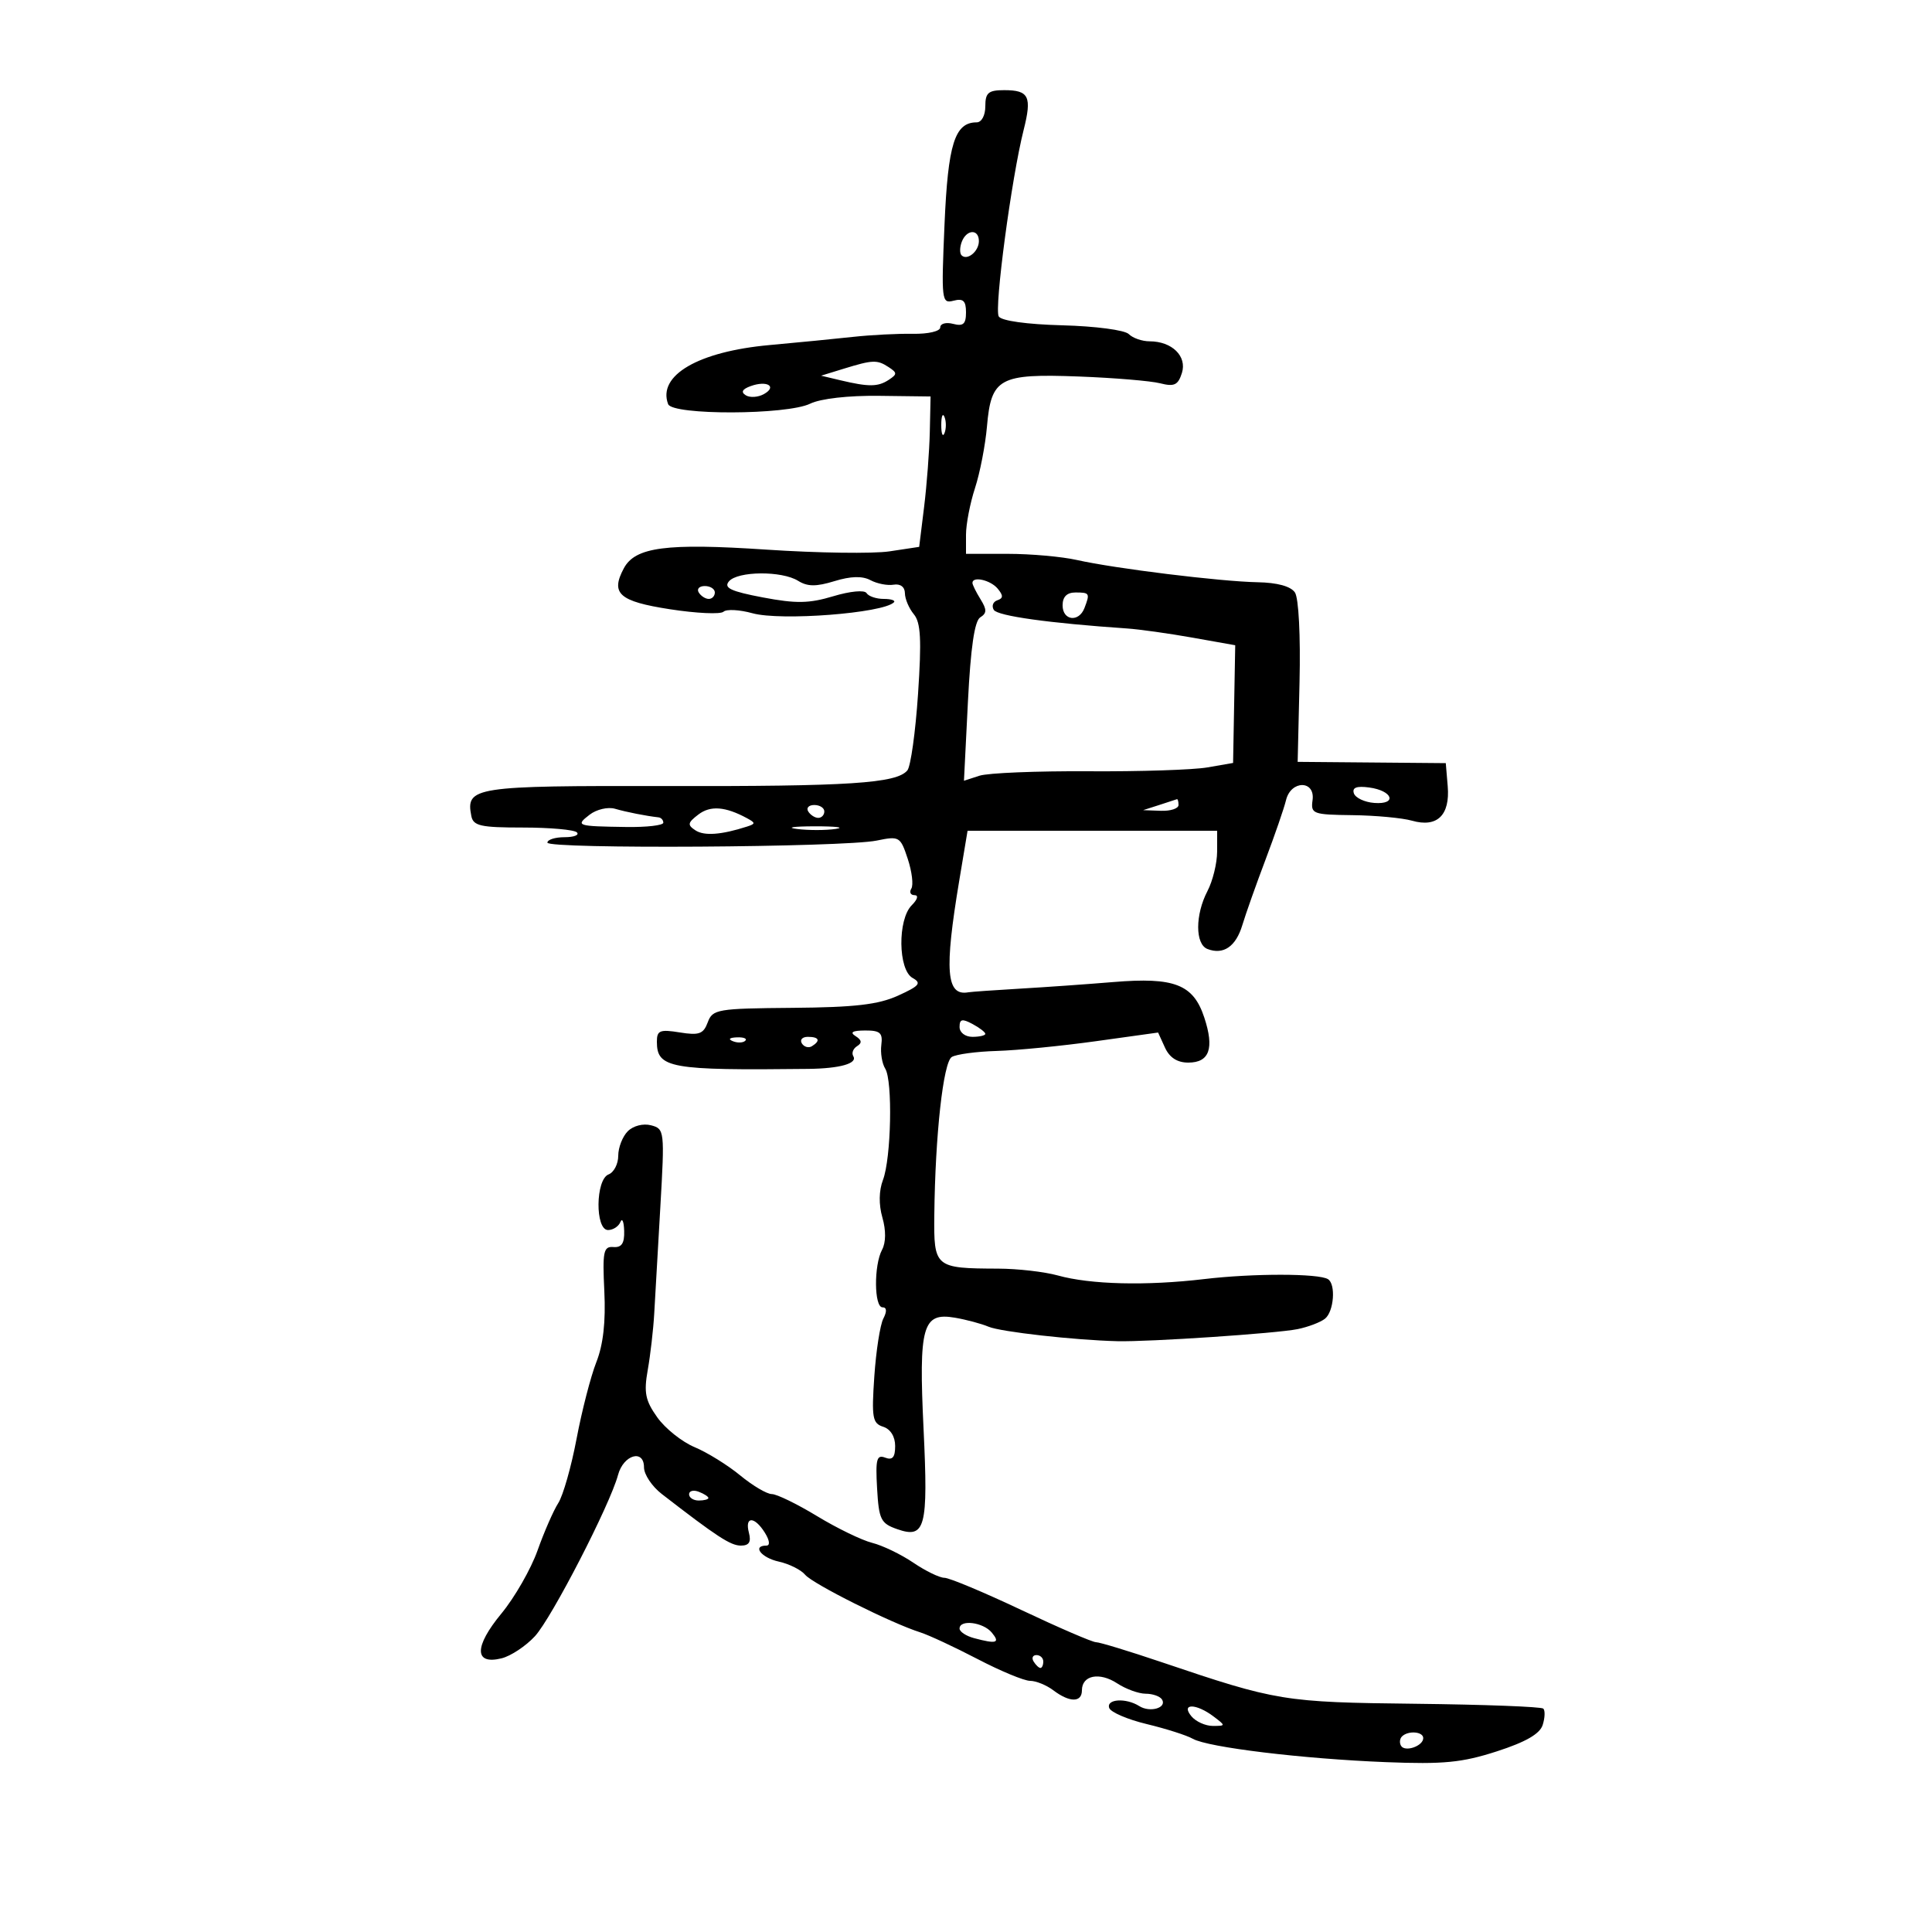 <svg xmlns="http://www.w3.org/2000/svg" width="300" height="300" viewBox="0 0 300 300" version="1.1">
	<path d="M 153 16.500 C 153 17.928, 152.423 19, 151.655 19 C 148.254 19, 147.201 22.345, 146.664 34.849 C 146.155 46.695, 146.212 47.178, 148.067 46.693 C 149.566 46.301, 150 46.706, 150 48.500 C 150 50.320, 149.574 50.701, 148 50.290 C 146.900 50.002, 146 50.248, 146 50.837 C 146 51.441, 144.148 51.874, 141.750 51.833 C 139.412 51.792, 135.250 52.005, 132.500 52.307 C 129.750 52.608, 123.900 53.181, 119.500 53.580 C 108.438 54.582, 102.072 58.287, 103.745 62.750 C 104.402 64.502, 122.180 64.448, 125.800 62.684 C 127.413 61.897, 131.721 61.407, 136.500 61.465 L 144.500 61.564 144.380 67.032 C 144.314 70.039, 143.915 75.294, 143.495 78.709 L 142.730 84.918 138.115 85.615 C 135.577 85.998, 126.975 85.876, 119 85.345 C 103.472 84.310, 98.636 84.943, 96.871 88.240 C 94.769 92.169, 96.125 93.378, 104.008 94.600 C 108.128 95.239, 111.880 95.414, 112.344 94.988 C 112.808 94.562, 114.833 94.668, 116.844 95.225 C 121.244 96.442, 137.115 95.218, 138.802 93.531 C 139.094 93.239, 138.385 93, 137.226 93 C 136.066 93, 134.867 92.594, 134.560 92.097 C 134.243 91.583, 132.019 91.792, 129.394 92.582 C 125.635 93.713, 123.615 93.747, 118.450 92.767 C 113.485 91.826, 112.346 91.288, 113.180 90.283 C 114.520 88.668, 121.403 88.610, 123.935 90.192 C 125.389 91.100, 126.733 91.111, 129.575 90.238 C 132.104 89.462, 133.904 89.414, 135.164 90.088 C 136.186 90.635, 137.805 90.951, 138.761 90.791 C 139.811 90.615, 140.506 91.140, 140.515 92.114 C 140.523 93.002, 141.147 94.472, 141.900 95.380 C 142.978 96.679, 143.117 99.322, 142.552 107.764 C 142.157 113.667, 141.412 119.003, 140.898 119.623 C 139.219 121.646, 131.932 122.119, 103.373 122.059 C 73.557 121.996, 72.305 122.189, 73.186 126.702 C 73.487 128.245, 74.620 128.500, 81.178 128.500 C 85.381 128.500, 89.160 128.838, 89.576 129.250 C 89.993 129.662, 89.133 130, 87.667 130 C 86.200 130, 85 130.380, 85 130.845 C 85 131.869, 131.003 131.580, 136.135 130.524 C 139.651 129.800, 139.810 129.894, 140.957 133.368 C 141.609 135.344, 141.859 137.420, 141.512 137.980 C 141.166 138.541, 141.391 139, 142.012 139 C 142.666 139, 142.480 139.663, 141.571 140.571 C 139.362 142.780, 139.452 150.594, 141.701 151.853 C 143.138 152.657, 142.789 153.084, 139.451 154.601 C 136.381 155.996, 132.735 156.419, 123.096 156.497 C 111.370 156.593, 110.649 156.715, 109.899 158.745 C 109.227 160.559, 108.555 160.802, 105.552 160.315 C 102.470 159.815, 102 160.004, 102 161.747 C 102 165.867, 103.999 166.226, 125.500 165.977 C 130.426 165.920, 133.201 165.135, 132.498 163.997 C 132.206 163.525, 132.473 162.826, 133.090 162.444 C 133.886 161.952, 133.818 161.499, 132.857 160.890 C 131.913 160.292, 132.359 160.026, 134.322 160.015 C 136.671 160.003, 137.094 160.377, 136.852 162.250 C 136.693 163.488, 136.965 165.149, 137.458 165.941 C 138.634 167.833, 138.389 179.846, 137.105 183.223 C 136.471 184.892, 136.438 187.041, 137.017 189.060 C 137.589 191.052, 137.570 192.936, 136.967 194.062 C 135.678 196.469, 135.728 203, 137.035 203 C 137.700 203, 137.746 203.627, 137.164 204.750 C 136.665 205.713, 136.035 209.751, 135.764 213.726 C 135.326 220.144, 135.479 221.017, 137.135 221.543 C 138.273 221.904, 139 223.071, 139 224.536 C 139 226.298, 138.586 226.778, 137.443 226.340 C 136.132 225.837, 135.935 226.588, 136.193 231.102 C 136.471 235.957, 136.764 236.554, 139.309 237.444 C 143.686 238.976, 144.145 237.235, 143.411 221.909 C 142.644 205.901, 143.248 203.752, 148.270 204.610 C 150.046 204.914, 152.400 205.544, 153.500 206.011 C 155.377 206.808, 166.817 208.094, 173.500 208.260 C 178.384 208.381, 198.252 207.050, 201.500 206.384 C 203.150 206.046, 205.063 205.316, 205.750 204.762 C 207.135 203.647, 207.451 199.397, 206.207 198.628 C 204.745 197.724, 194.575 197.716, 187 198.613 C 177.981 199.680, 169.343 199.467, 164.250 198.052 C 162.187 197.480, 158.025 197.002, 155 196.992 C 145.151 196.957, 144.988 196.820, 145.080 188.633 C 145.217 176.255, 146.468 164.947, 147.790 164.130 C 148.478 163.705, 151.619 163.282, 154.770 163.191 C 157.922 163.099, 164.849 162.419, 170.165 161.678 L 179.830 160.332 180.894 162.666 C 181.604 164.224, 182.806 165, 184.510 165 C 187.807 165, 188.586 162.805, 186.996 157.989 C 185.301 152.851, 182.366 151.707, 172.896 152.491 C 168.828 152.829, 162.282 153.291, 158.349 153.519 C 154.416 153.747, 150.816 154.002, 150.349 154.085 C 146.931 154.695, 146.613 150.751, 148.950 136.750 L 150.243 129 169.622 129 L 189 129 188.994 132.250 C 188.990 134.037, 188.315 136.789, 187.494 138.364 C 185.570 142.052, 185.574 146.622, 187.500 147.362 C 189.974 148.311, 191.905 146.986, 192.909 143.651 C 193.430 141.918, 195.048 137.350, 196.504 133.500 C 197.960 129.650, 199.394 125.487, 199.692 124.250 C 200.444 121.121, 204.248 121.121, 203.813 124.250 C 203.517 126.378, 203.852 126.504, 210 126.577 C 213.575 126.619, 217.743 127.006, 219.263 127.438 C 223.161 128.546, 225.179 126.595, 224.801 122.086 L 224.500 118.500 213 118.400 L 201.500 118.301 201.791 105.900 C 201.959 98.739, 201.657 92.866, 201.077 92 C 200.435 91.041, 198.346 90.467, 195.286 90.410 C 189.512 90.301, 173.141 88.287, 167.236 86.959 C 164.890 86.432, 160.053 86, 156.486 86 L 150 86 150 83.035 C 150 81.404, 150.630 78.142, 151.399 75.785 C 152.169 73.428, 153.004 69.122, 153.256 66.215 C 153.907 58.686, 155.172 57.998, 167.500 58.463 C 173 58.671, 178.693 59.145, 180.152 59.518 C 182.339 60.077, 182.929 59.798, 183.524 57.924 C 184.351 55.319, 181.988 53, 178.509 53 C 177.349 53, 175.895 52.495, 175.278 51.878 C 174.651 51.251, 170.098 50.648, 164.971 50.514 C 159.467 50.369, 155.506 49.819, 155.087 49.141 C 154.355 47.957, 157.066 27.628, 158.948 20.186 C 160.263 14.987, 159.783 14, 155.941 14 C 153.471 14, 153 14.400, 153 16.500 M 149.345 37.543 C 149.019 38.392, 149.004 39.337, 149.310 39.643 C 150.186 40.519, 152 39.034, 152 37.441 C 152 35.522, 150.092 35.596, 149.345 37.543 M 131 57.258 L 127.500 58.336 130.500 59.050 C 134.895 60.095, 136.327 60.083, 138 58.985 C 139.333 58.109, 139.333 57.891, 138 57.015 C 136.205 55.837, 135.541 55.860, 131 57.258 M 116.566 59.953 C 115.252 60.430, 115.009 60.888, 115.808 61.382 C 116.455 61.781, 117.721 61.696, 118.620 61.193 C 120.728 60.013, 119.102 59.032, 116.566 59.953 M 146.158 66 C 146.158 67.375, 146.385 67.938, 146.662 67.250 C 146.940 66.563, 146.940 65.438, 146.662 64.750 C 146.385 64.063, 146.158 64.625, 146.158 66 M 151 90.514 C 151 90.796, 151.563 91.935, 152.250 93.044 C 153.256 94.667, 153.248 95.218, 152.209 95.865 C 151.328 96.413, 150.722 100.568, 150.300 108.952 L 149.683 121.235 152.091 120.453 C 153.416 120.023, 161.025 119.713, 169 119.763 C 176.975 119.814, 185.294 119.544, 187.487 119.163 L 191.473 118.470 191.639 109.331 L 191.805 100.193 185.153 99.010 C 181.494 98.359, 176.925 97.719, 175 97.588 C 162.913 96.763, 154.899 95.646, 154.317 94.704 C 153.948 94.107, 154.194 93.435, 154.865 93.212 C 155.796 92.901, 155.809 92.475, 154.919 91.403 C 153.810 90.066, 151 89.429, 151 90.514 M 108.500 92 C 108.840 92.550, 109.541 93, 110.059 93 C 110.577 93, 111 92.550, 111 92 C 111 91.450, 110.298 91, 109.441 91 C 108.584 91, 108.160 91.450, 108.500 92 M 165 94 C 165 96.373, 167.523 96.684, 168.393 94.418 C 169.273 92.124, 169.202 92, 167 92 C 165.667 92, 165 92.667, 165 94 M 210.229 123.187 C 210.464 123.892, 211.888 124.564, 213.393 124.680 C 217.013 124.958, 216.284 122.773, 212.593 122.279 C 210.652 122.019, 209.932 122.296, 210.229 123.187 M 180 125 L 177.500 125.801 180.250 125.900 C 181.762 125.955, 183 125.550, 183 125 C 183 124.450, 182.887 124.045, 182.750 124.100 C 182.613 124.155, 181.375 124.560, 180 125 M 91.559 126.503 C 89.321 128.229, 89.538 128.302, 97.250 128.415 C 100.412 128.462, 102.999 128.162, 103 127.750 C 103 127.338, 102.662 126.963, 102.250 126.917 C 100.309 126.701, 97.315 126.110, 95.500 125.585 C 94.400 125.266, 92.626 125.679, 91.559 126.503 M 108.448 126.476 C 106.771 127.755, 106.707 128.098, 107.992 128.939 C 109.351 129.830, 112.019 129.633, 116 128.349 C 117.333 127.919, 117.333 127.775, 116 127.054 C 112.629 125.229, 110.314 125.052, 108.448 126.476 M 125.500 126 C 125.840 126.550, 126.541 127, 127.059 127 C 127.577 127, 128 126.550, 128 126 C 128 125.450, 127.298 125, 126.441 125 C 125.584 125, 125.160 125.450, 125.500 126 M 123.768 128.725 C 125.565 128.947, 128.265 128.943, 129.768 128.715 C 131.271 128.486, 129.800 128.304, 126.500 128.310 C 123.200 128.315, 121.971 128.502, 123.768 128.725 M 149 159.465 C 149 160.333, 149.869 161, 151 161 C 152.100 161, 153 160.791, 153 160.535 C 153 160.280, 152.100 159.589, 151 159 C 149.404 158.146, 149 158.240, 149 159.465 M 113.813 161.683 C 114.534 161.972, 115.397 161.936, 115.729 161.604 C 116.061 161.272, 115.471 161.036, 114.417 161.079 C 113.252 161.127, 113.015 161.364, 113.813 161.683 M 124.510 162.016 C 124.856 162.575, 125.557 162.774, 126.069 162.457 C 127.456 161.600, 127.198 161, 125.441 161 C 124.584 161, 124.165 161.457, 124.510 162.016 M 97.482 175.660 C 96.667 176.476, 96 178.188, 96 179.464 C 96 180.741, 95.325 182.045, 94.500 182.362 C 92.467 183.142, 92.391 191, 94.417 191 C 95.196 191, 96.060 190.438, 96.338 189.750 C 96.615 189.063, 96.878 189.688, 96.921 191.139 C 96.979 193.065, 96.527 193.740, 95.250 193.639 C 93.707 193.516, 93.540 194.330, 93.840 200.505 C 94.070 205.239, 93.669 208.804, 92.602 211.505 C 91.735 213.702, 90.353 219.052, 89.533 223.394 C 88.713 227.736, 87.433 232.236, 86.689 233.394 C 85.945 234.552, 84.495 237.868, 83.466 240.763 C 82.437 243.658, 79.909 248.067, 77.848 250.561 C 73.602 255.699, 73.618 258.557, 77.886 257.503 C 79.323 257.147, 81.655 255.601, 83.068 254.066 C 85.674 251.234, 94.729 233.659, 95.967 229.031 C 96.805 225.896, 100 224.961, 100 227.851 C 100 228.949, 101.237 230.806, 102.750 231.978 C 111.321 238.615, 113.443 240, 115.044 240 C 116.320 240, 116.667 239.443, 116.290 238 C 115.615 235.418, 117.156 235.418, 118.768 238 C 119.508 239.186, 119.606 240, 119.008 240 C 116.746 240, 118.205 241.886, 120.931 242.485 C 122.543 242.839, 124.386 243.760, 125.026 244.531 C 126.197 245.942, 138.432 252.064, 142.895 253.471 C 144.212 253.887, 148.213 255.751, 151.787 257.613 C 155.360 259.476, 159.034 261, 159.951 261 C 160.868 261, 162.491 261.661, 163.559 262.468 C 166.094 264.386, 168 264.386, 168 262.469 C 168 260.131, 170.730 259.593, 173.473 261.390 C 174.824 262.276, 176.819 263, 177.906 263 C 178.993 263, 180.131 263.403, 180.435 263.895 C 181.238 265.194, 178.567 265.972, 176.909 264.923 C 174.849 263.619, 171.768 263.805, 172.235 265.205 C 172.456 265.868, 175.081 266.997, 178.068 267.714 C 181.056 268.432, 184.271 269.458, 185.212 269.994 C 187.562 271.333, 202.290 273.115, 215.217 273.625 C 224.155 273.978, 227.010 273.700, 232.422 271.952 C 236.912 270.501, 239.107 269.238, 239.547 267.852 C 239.897 266.751, 239.942 265.608, 239.647 265.314 C 239.353 265.019, 230.424 264.681, 219.806 264.561 C 199.333 264.331, 198.304 264.162, 180.352 258.093 C 175.321 256.392, 170.748 255, 170.189 255 C 169.629 255, 164.413 252.750, 158.597 250 C 152.781 247.250, 147.405 245, 146.651 245 C 145.896 245, 143.724 243.944, 141.823 242.654 C 139.921 241.364, 137.046 239.978, 135.433 239.574 C 133.820 239.169, 129.966 237.300, 126.869 235.419 C 123.772 233.539, 120.612 232, 119.847 232 C 119.082 232, 116.874 230.696, 114.940 229.102 C 113.006 227.508, 109.821 225.534, 107.861 224.715 C 105.901 223.896, 103.293 221.815, 102.065 220.091 C 100.204 217.478, 99.957 216.249, 100.581 212.728 C 100.994 210.402, 101.446 206.475, 101.586 204 C 101.726 201.525, 102.155 194.054, 102.538 187.397 C 103.219 175.597, 103.183 175.281, 101.100 174.737 C 99.872 174.415, 98.335 174.808, 97.482 175.660 M 107 232.031 C 107 232.564, 107.675 233, 108.500 233 C 109.325 233, 110 232.823, 110 232.607 C 110 232.391, 109.325 231.955, 108.500 231.638 C 107.675 231.322, 107 231.499, 107 232.031 M 149 252.883 C 149 253.369, 150.012 254.038, 151.250 254.370 C 154.753 255.308, 155.345 255.121, 154 253.500 C 152.658 251.884, 149 251.432, 149 252.883 M 160.500 258 C 160.840 258.550, 161.316 259, 161.559 259 C 161.802 259, 162 258.550, 162 258 C 162 257.450, 161.523 257, 160.941 257 C 160.359 257, 160.160 257.450, 160.500 258 M 185 266.500 C 185.685 267.325, 187.176 268, 188.314 268 C 190.347 268, 190.349 267.975, 188.441 266.532 C 185.737 264.486, 183.310 264.464, 185 266.500 M 217.694 269.639 C 217.342 269.991, 217.282 270.647, 217.559 271.096 C 218.183 272.105, 221 271.120, 221 269.893 C 221 268.867, 218.647 268.686, 217.694 269.639" stroke="none" fill="black" fill-rule="evenodd"/>
</svg>